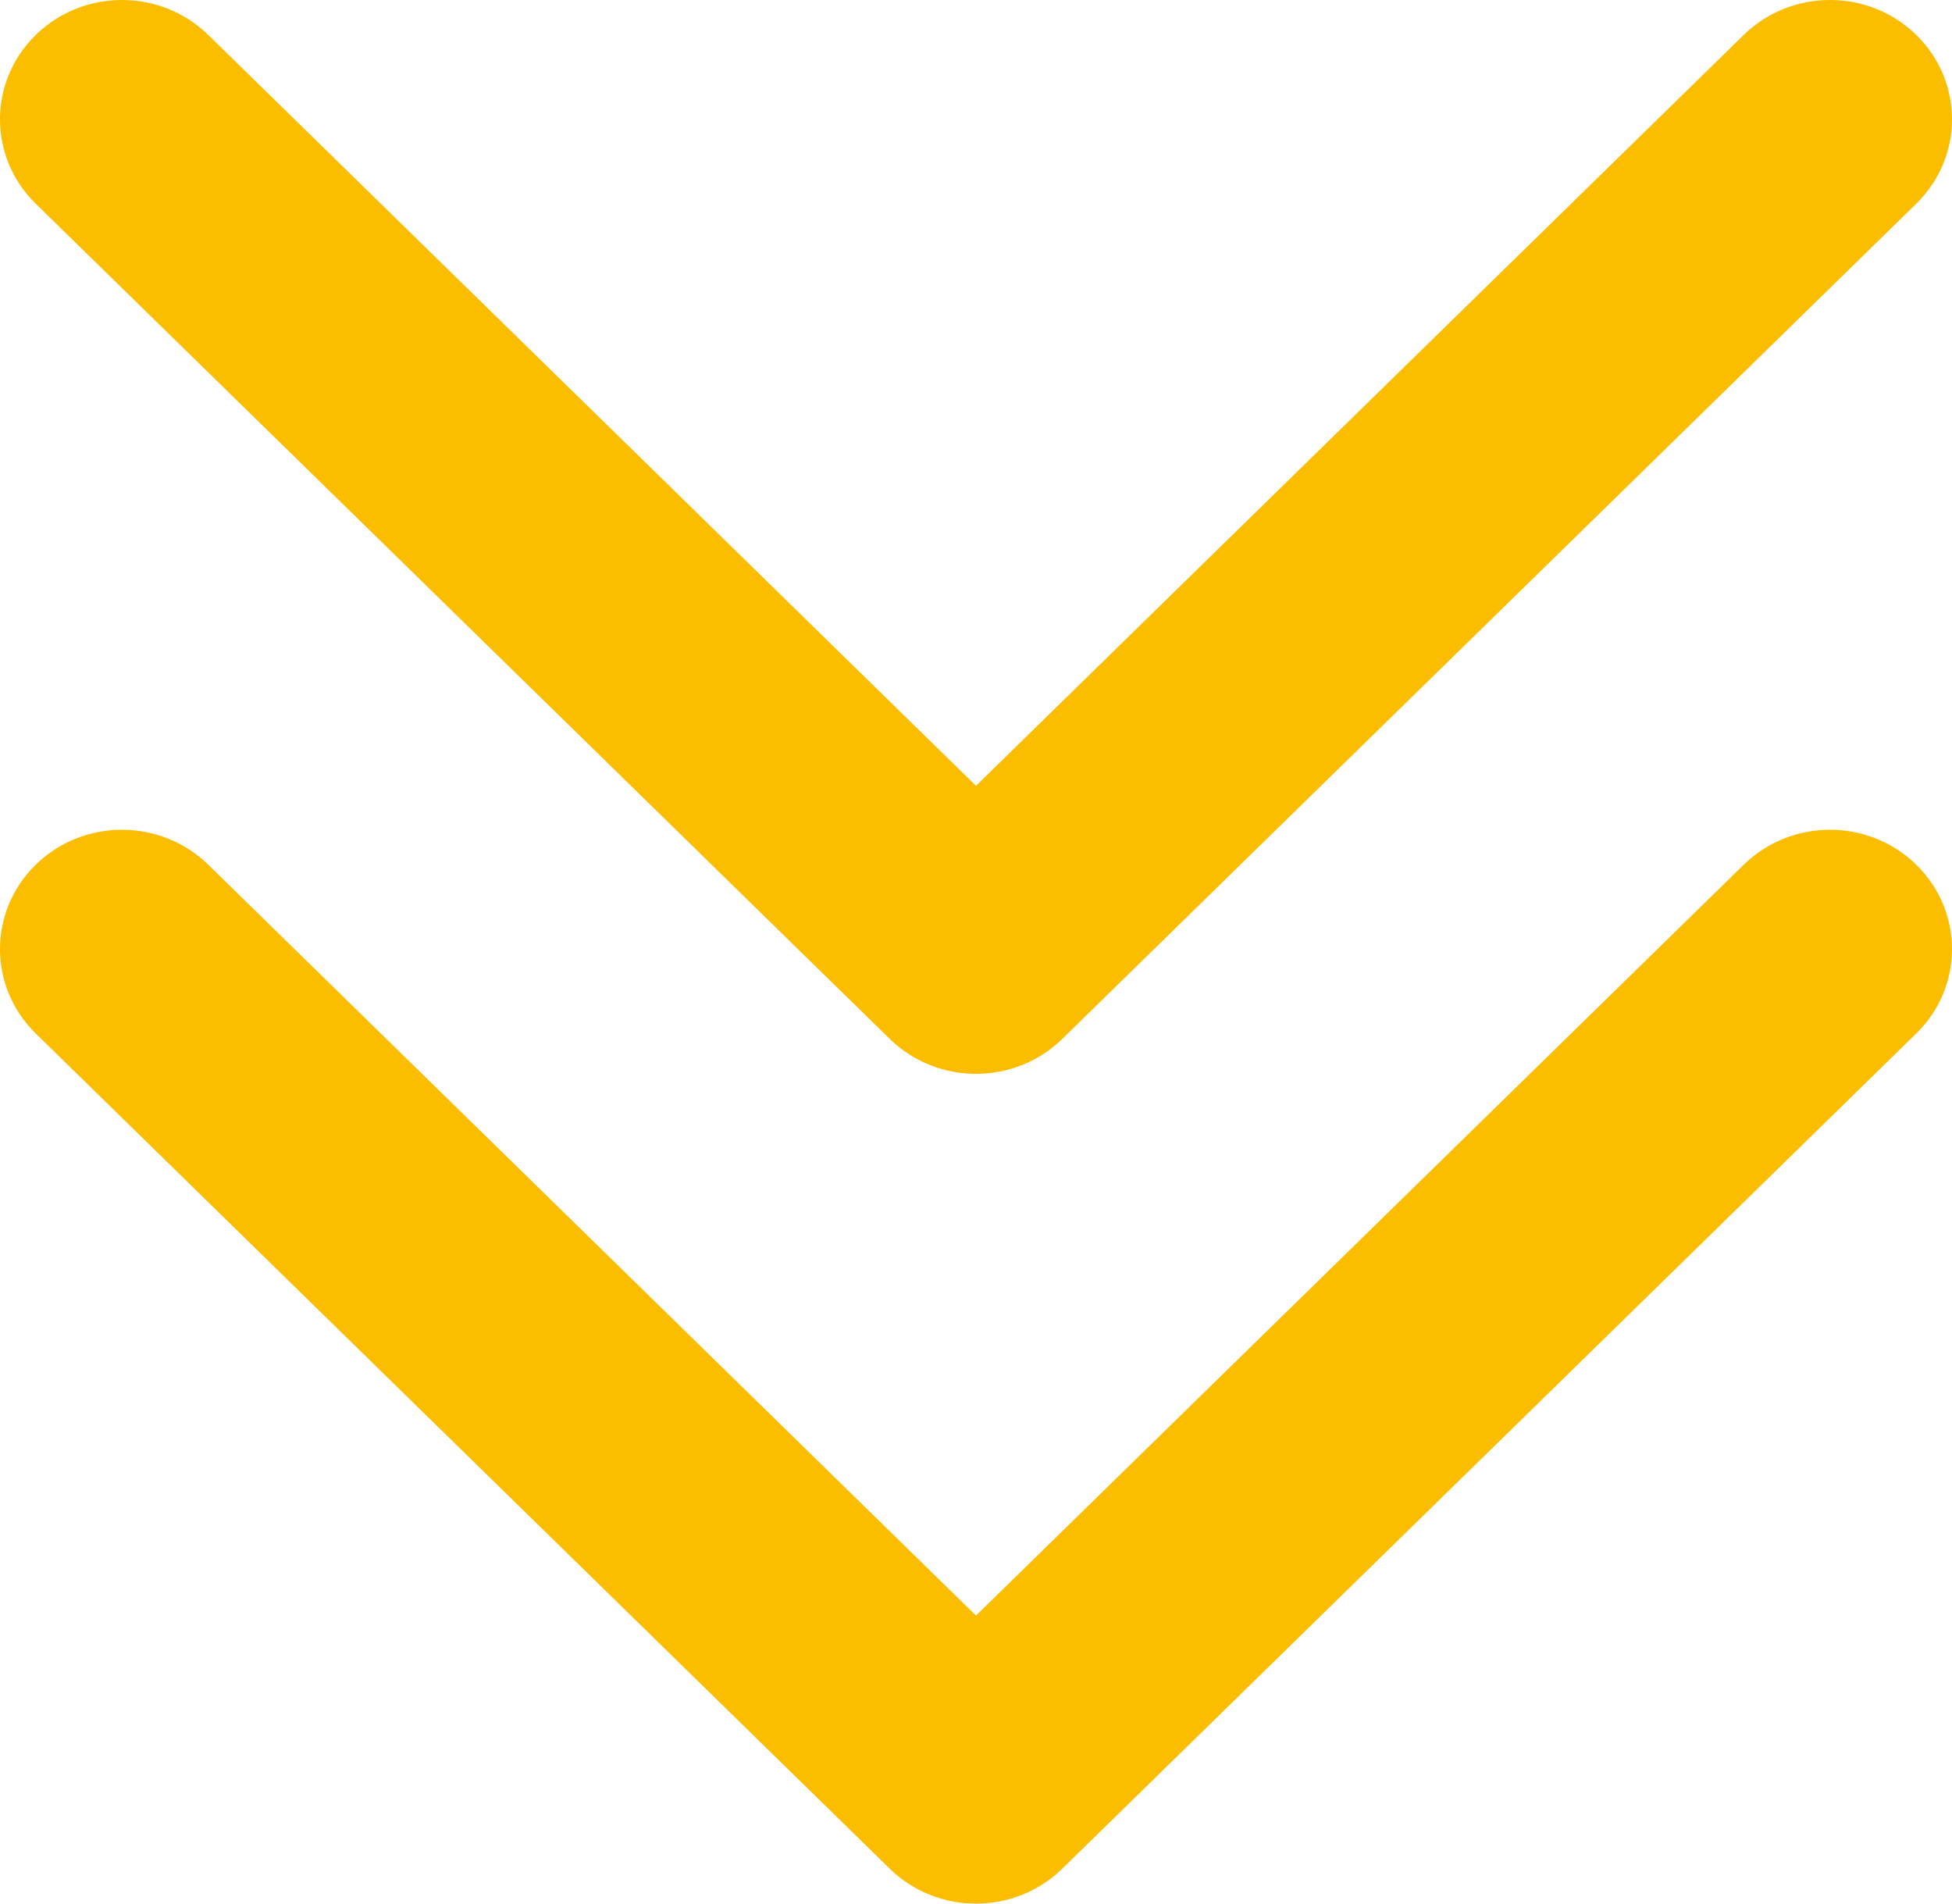 <svg width="40" height="39" viewBox="0 0 40 39" fill="none" xmlns="http://www.w3.org/2000/svg">
<path fill-rule="evenodd" clip-rule="evenodd" d="M0.732 17.716C1.709 16.761 3.291 16.761 4.268 17.716L20 33.099L35.732 17.716C36.709 16.761 38.292 16.761 39.268 17.716C40.244 18.671 40.244 20.218 39.268 21.173L21.768 38.284C20.791 39.239 19.209 39.239 18.232 38.284L0.732 21.173C-0.244 20.218 -0.244 18.671 0.732 17.716Z" fill="#FBBD00"/>
<path fill-rule="evenodd" clip-rule="evenodd" d="M0.732 0.716C1.709 -0.239 3.291 -0.239 4.268 0.716L20 16.099L35.732 0.716C36.709 -0.239 38.292 -0.239 39.268 0.716C40.244 1.671 40.244 3.218 39.268 4.173L21.768 21.284C20.791 22.239 19.209 22.239 18.232 21.284L0.732 4.173C-0.244 3.218 -0.244 1.671 0.732 0.716Z" fill="#FBBD00"/>
</svg>
